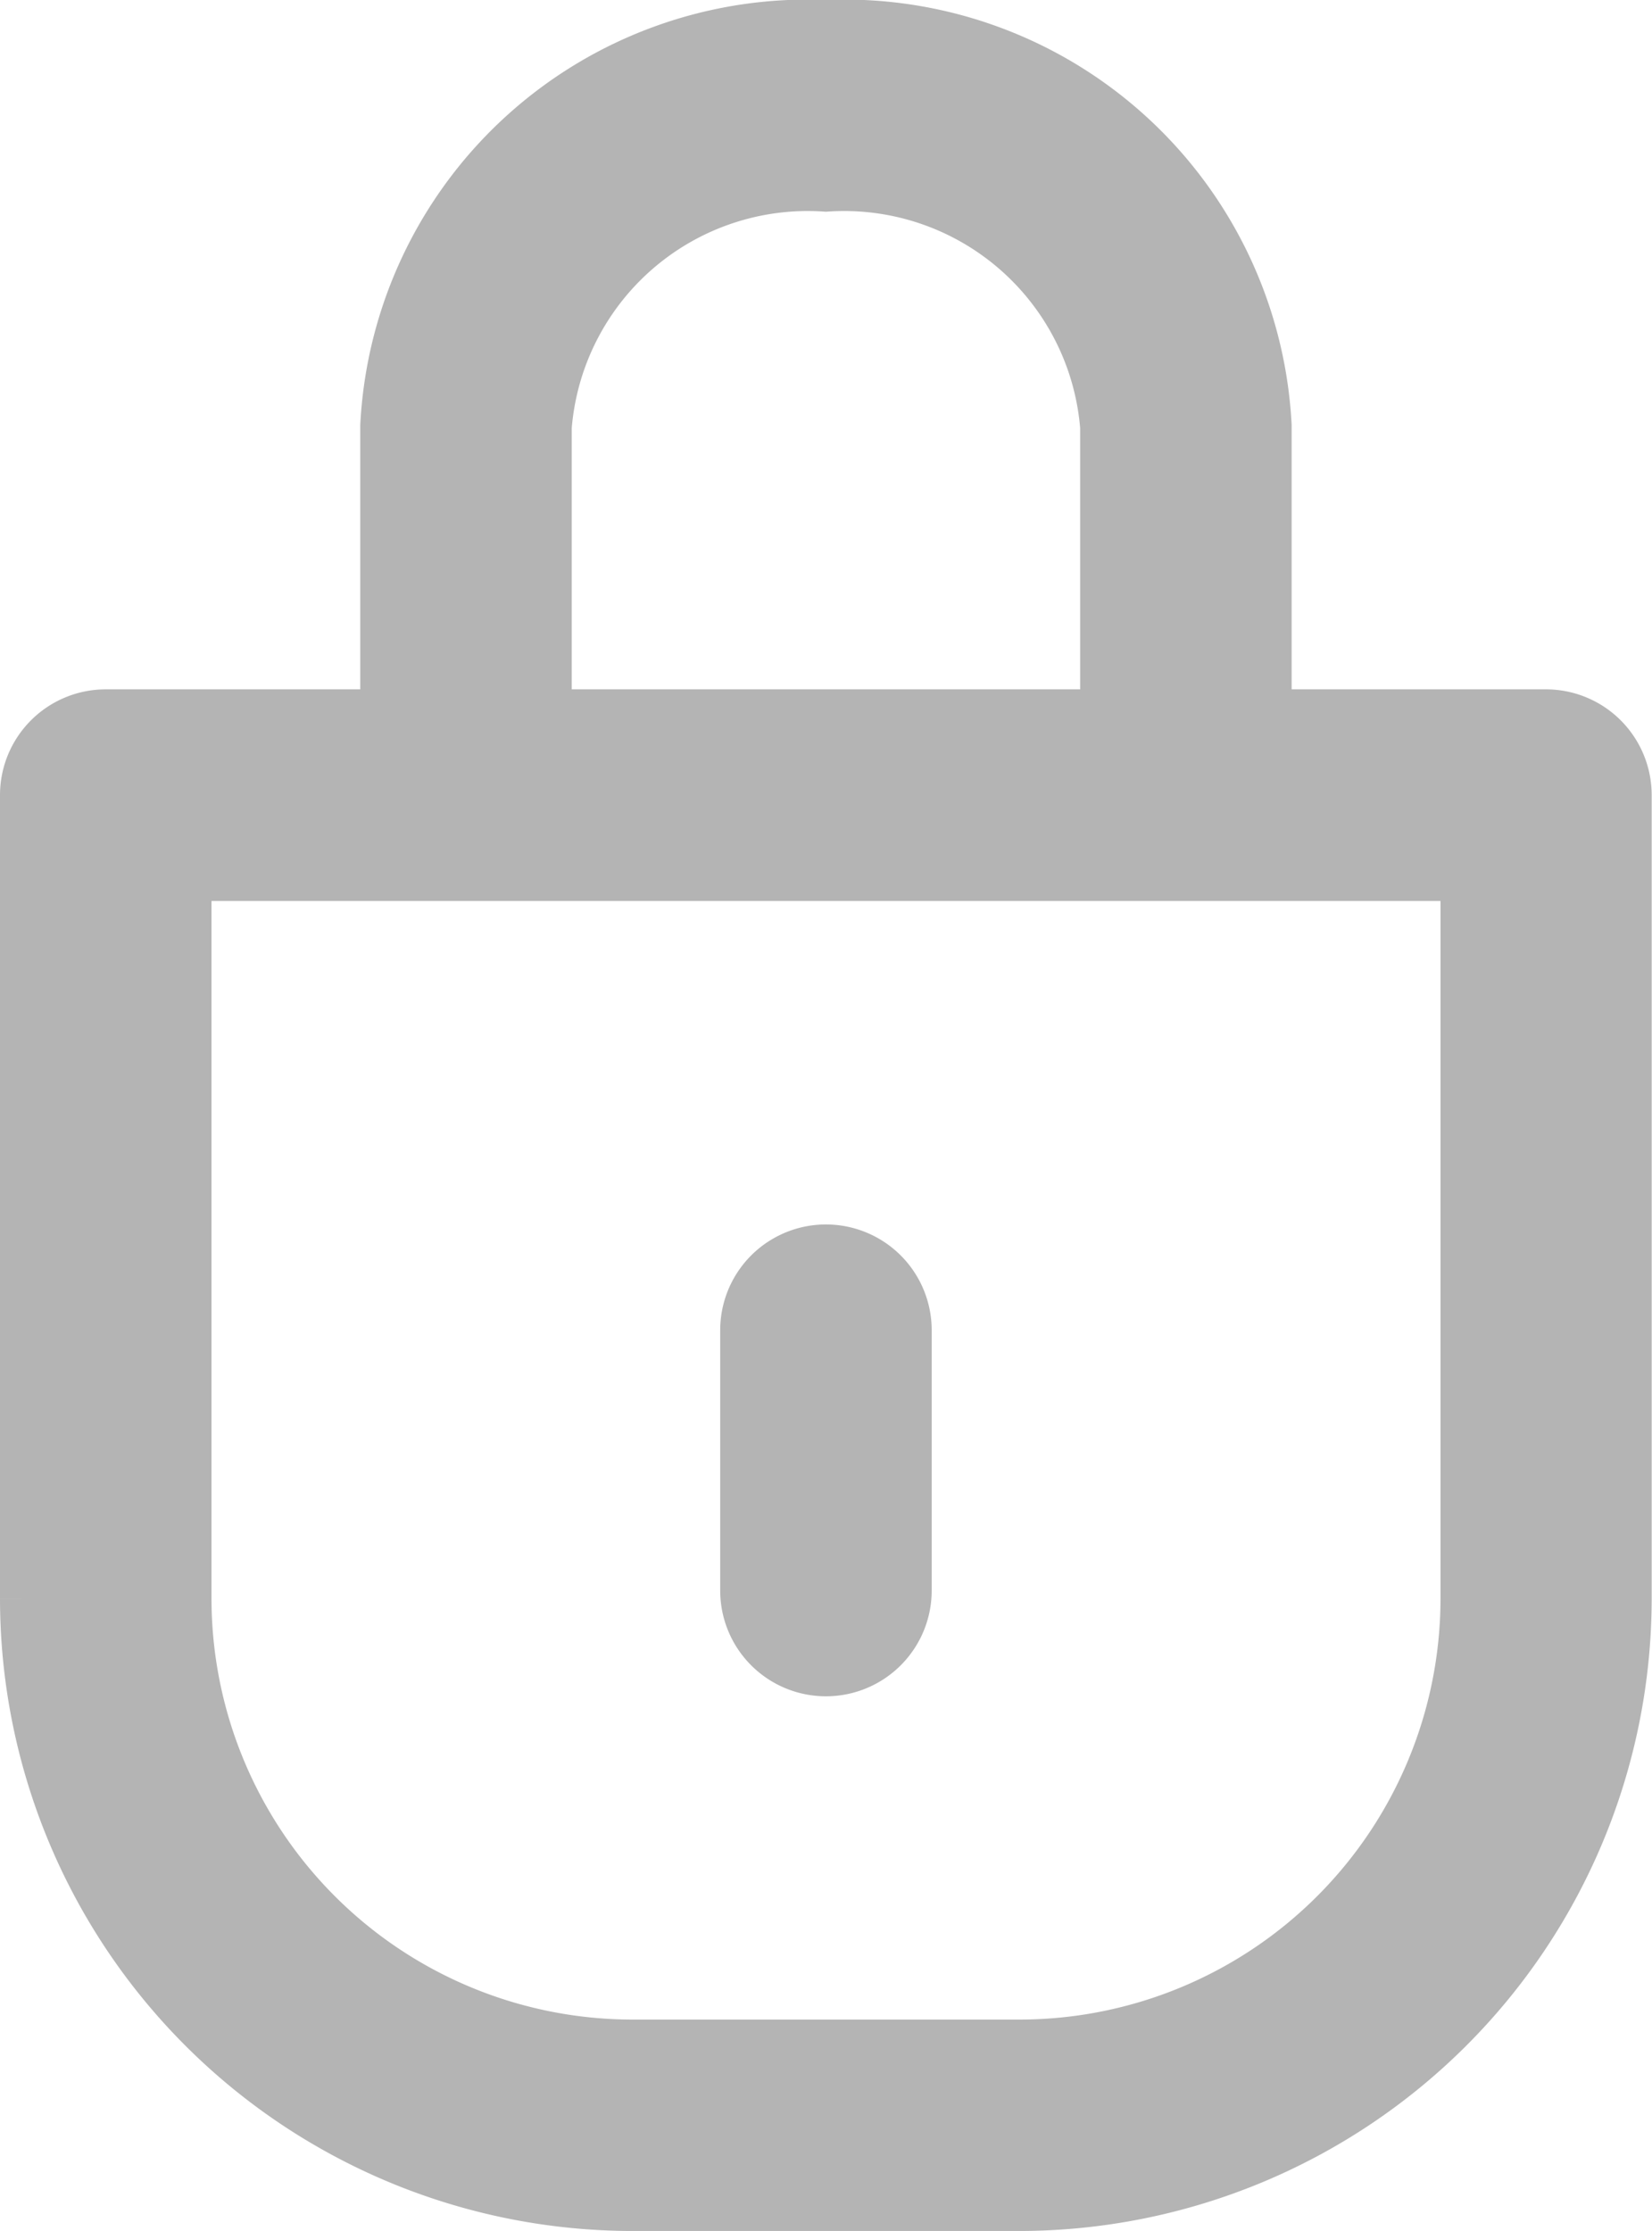 <svg xmlns="http://www.w3.org/2000/svg" width="15.403" height="20.8" viewBox="0 0 15.403 20.8">
  <g id="_1819942" data-name="1819942" transform="translate(0.4 0.4)">
    <path id="Trazado_10178" data-name="Trazado 10178" d="M172.5,295.8a.586.586,0,0,0,.586-.586v-2.427a.586.586,0,0,0-1.172,0v2.427A.586.586,0,0,0,172.5,295.8Zm0,0" transform="translate(-165.199 -280.785)" fill="#b4b4b4" stroke="#b4b4b4" stroke-width="0.8"/>
    <path id="Trazado_10179" data-name="Trazado 10179" d="M14.017,6.427H11.243V3.573A3.775,3.775,0,0,0,7.3,0,3.775,3.775,0,0,0,3.359,3.573V6.427H.586A.586.586,0,0,0,0,7.013v7.493A5.5,5.5,0,0,0,5.494,20H9.109A5.5,5.5,0,0,0,14.6,14.506V7.013A.586.586,0,0,0,14.017,6.427ZM4.531,3.573a2.608,2.608,0,0,1,2.77-2.4,2.608,2.608,0,0,1,2.77,2.4V6.427H4.531Zm8.9,10.934a4.327,4.327,0,0,1-4.322,4.322H5.494a4.327,4.327,0,0,1-4.322-4.322V7.6H13.431Zm0,0" fill="#b4b4b4" stroke="#b4b4b4" stroke-width="0.8"/>
  </g>
</svg>
